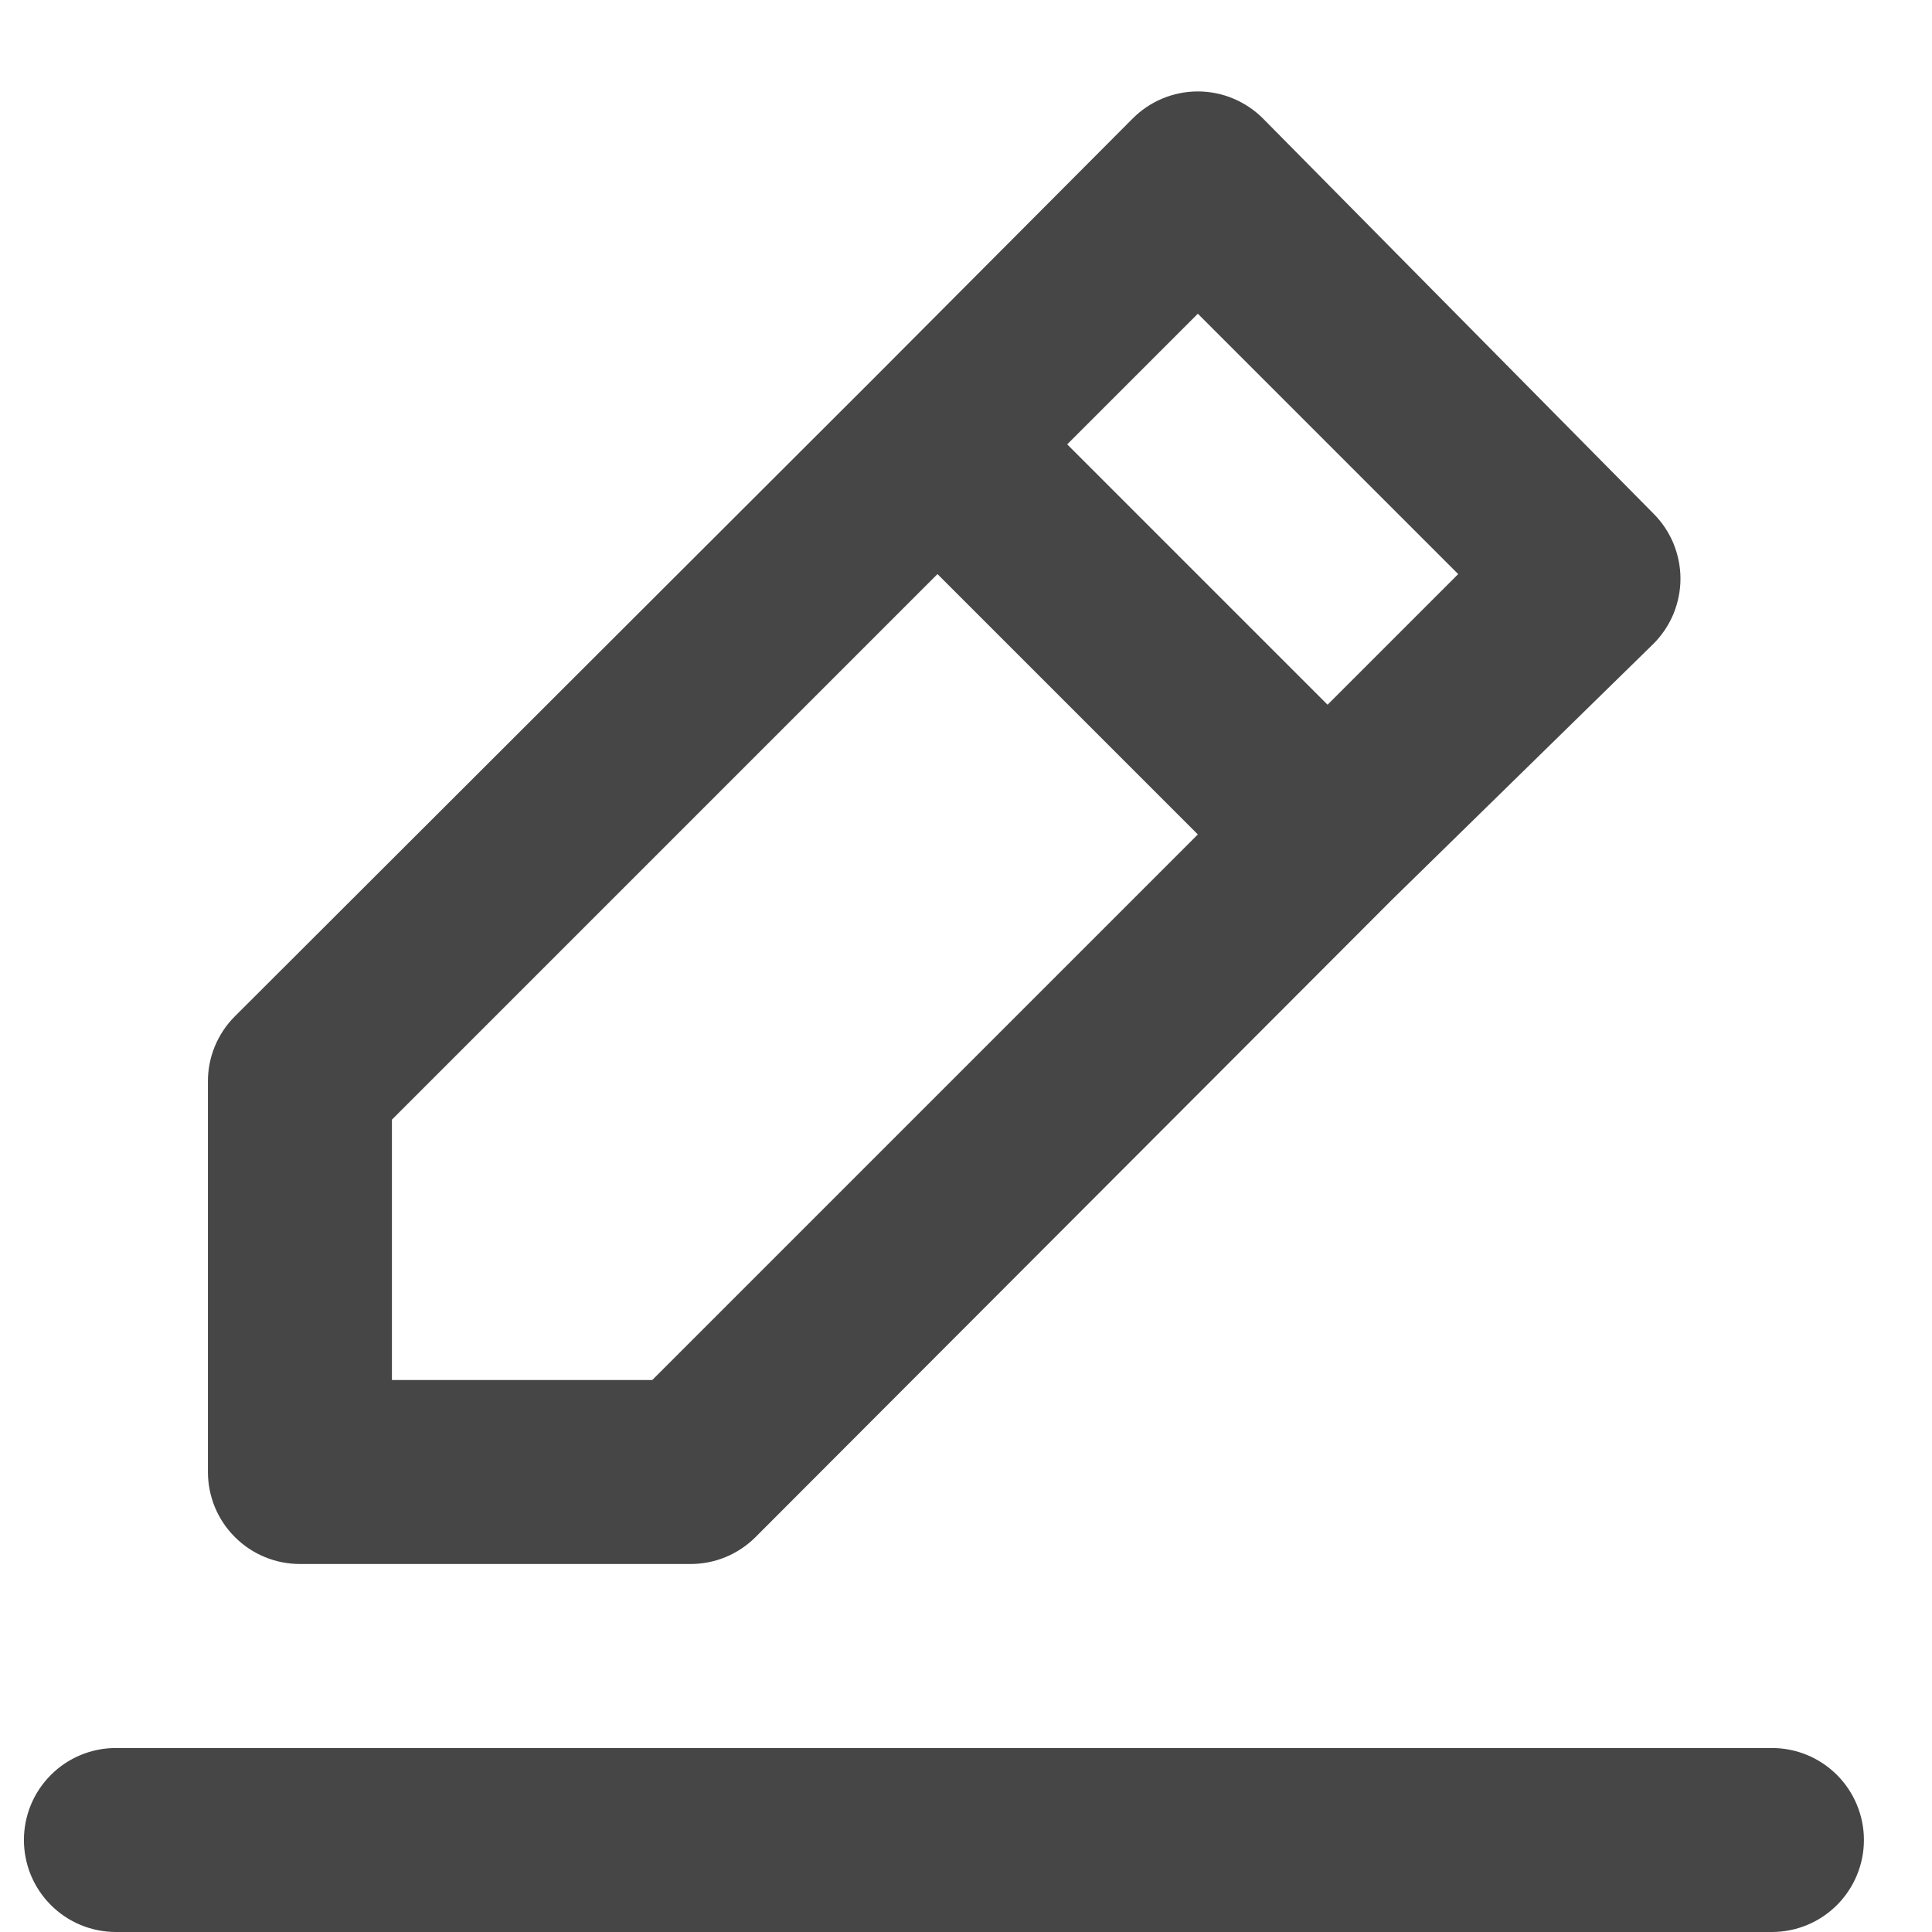 <svg width="21" height="21" viewBox="0 0 21 21" fill="none" xmlns="http://www.w3.org/2000/svg">
<path d="M3.26 17H7.5C7.631 17.001 7.762 16.976 7.884 16.926C8.006 16.876 8.116 16.803 8.21 16.71L15.13 9.78L17.97 7C18.064 6.907 18.138 6.796 18.189 6.675C18.239 6.553 18.266 6.422 18.266 6.29C18.266 6.158 18.239 6.027 18.189 5.905C18.138 5.784 18.064 5.673 17.97 5.58L13.73 1.29C13.637 1.196 13.526 1.122 13.404 1.071C13.283 1.02 13.152 0.994 13.02 0.994C12.888 0.994 12.757 1.02 12.635 1.071C12.513 1.122 12.403 1.196 12.31 1.29L9.49 4.12L2.55 11.05C2.457 11.143 2.384 11.254 2.334 11.376C2.284 11.498 2.259 11.628 2.26 11.76V16C2.26 16.265 2.365 16.52 2.553 16.707C2.74 16.895 2.995 17 3.26 17ZM13.02 3.41L15.85 6.24L14.43 7.66L11.6 4.83L13.02 3.41ZM4.26 12.17L10.19 6.24L13.02 9.07L7.09 15H4.26V12.17ZM19.26 19H1.26C0.995 19 0.74 19.105 0.553 19.293C0.365 19.48 0.26 19.735 0.26 20C0.26 20.265 0.365 20.52 0.553 20.707C0.74 20.895 0.995 21 1.26 21H19.26C19.525 21 19.779 20.895 19.967 20.707C20.154 20.52 20.26 20.265 20.26 20C20.26 19.735 20.154 19.48 19.967 19.293C19.779 19.105 19.525 19 19.26 19Z" fill="#464646"/>
</svg>
